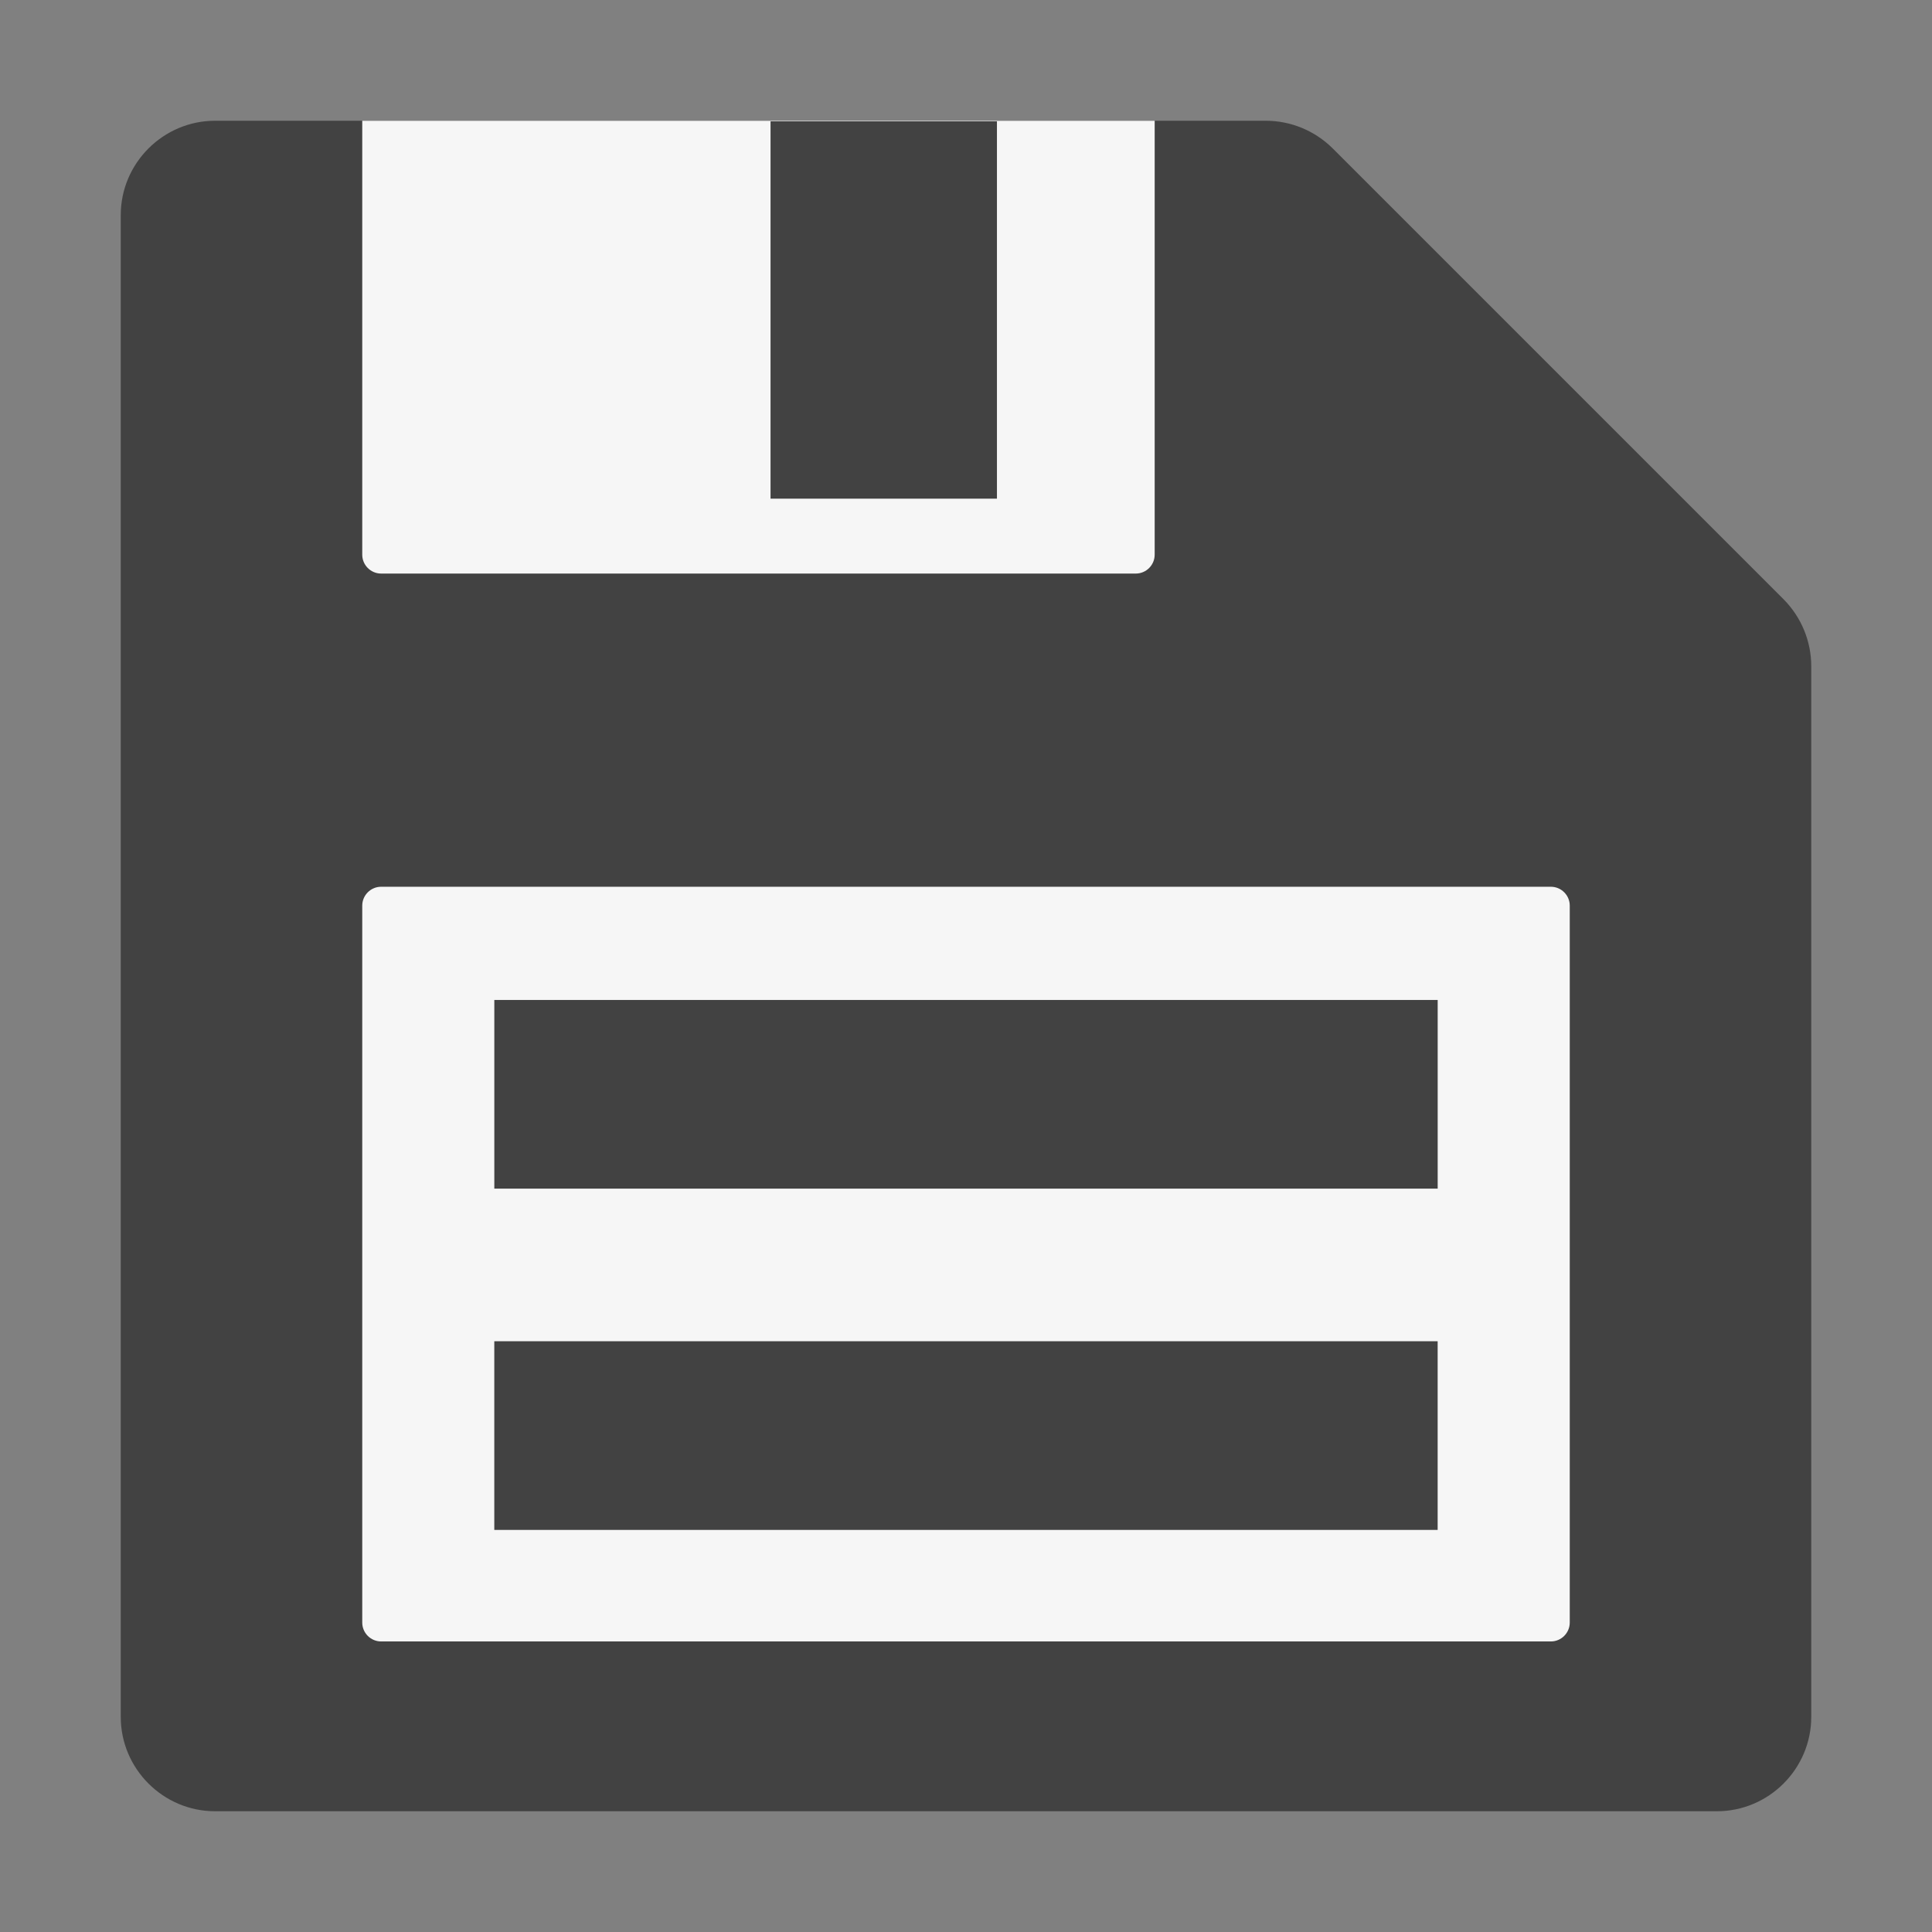 <?xml version="1.0" standalone="no"?><!DOCTYPE svg PUBLIC "-//W3C//DTD SVG 1.1//EN" "http://www.w3.org/Graphics/SVG/1.1/DTD/svg11.dtd"><svg t="1584190076966" class="icon" viewBox="0 0 1024 1024" version="1.1" xmlns="http://www.w3.org/2000/svg" p-id="114703" xmlns:xlink="http://www.w3.org/1999/xlink" width="64" height="64"><rect x="0" y="0" width="1024" height="1024" fill="#808080" stroke="none"/><defs><style type="text/css"></style></defs><path d="M670.9 64H114c-27.5 0-50 22.5-50 50v796c0 27.5 22.5 50 50 50h796c27.5 0 50-22.5 50-50V353.1c0-13.3-5.3-26-14.6-35.4L706.3 78.6c-9.4-9.3-22.1-14.6-35.4-14.6z" fill="#424242" p-id="114704"></path><path d="M822 870H202c-5.5 0-10-4.5-10-10V480c0-5.5 4.5-10 10-10h620c5.5 0 10 4.5 10 10v380c0 5.5-4.5 10-10 10zM602 304H202c-5.5 0-10-4.5-10-10V64h420v230c0 5.5-4.5 10-10 10z" fill="#F6F6F6" p-id="114705"></path><path d="M408.4 64.3h120v200h-120zM762 530v100H262V530zM761.985 710.885v100h-500v-100z" fill="#424242" p-id="114706"></path></svg>